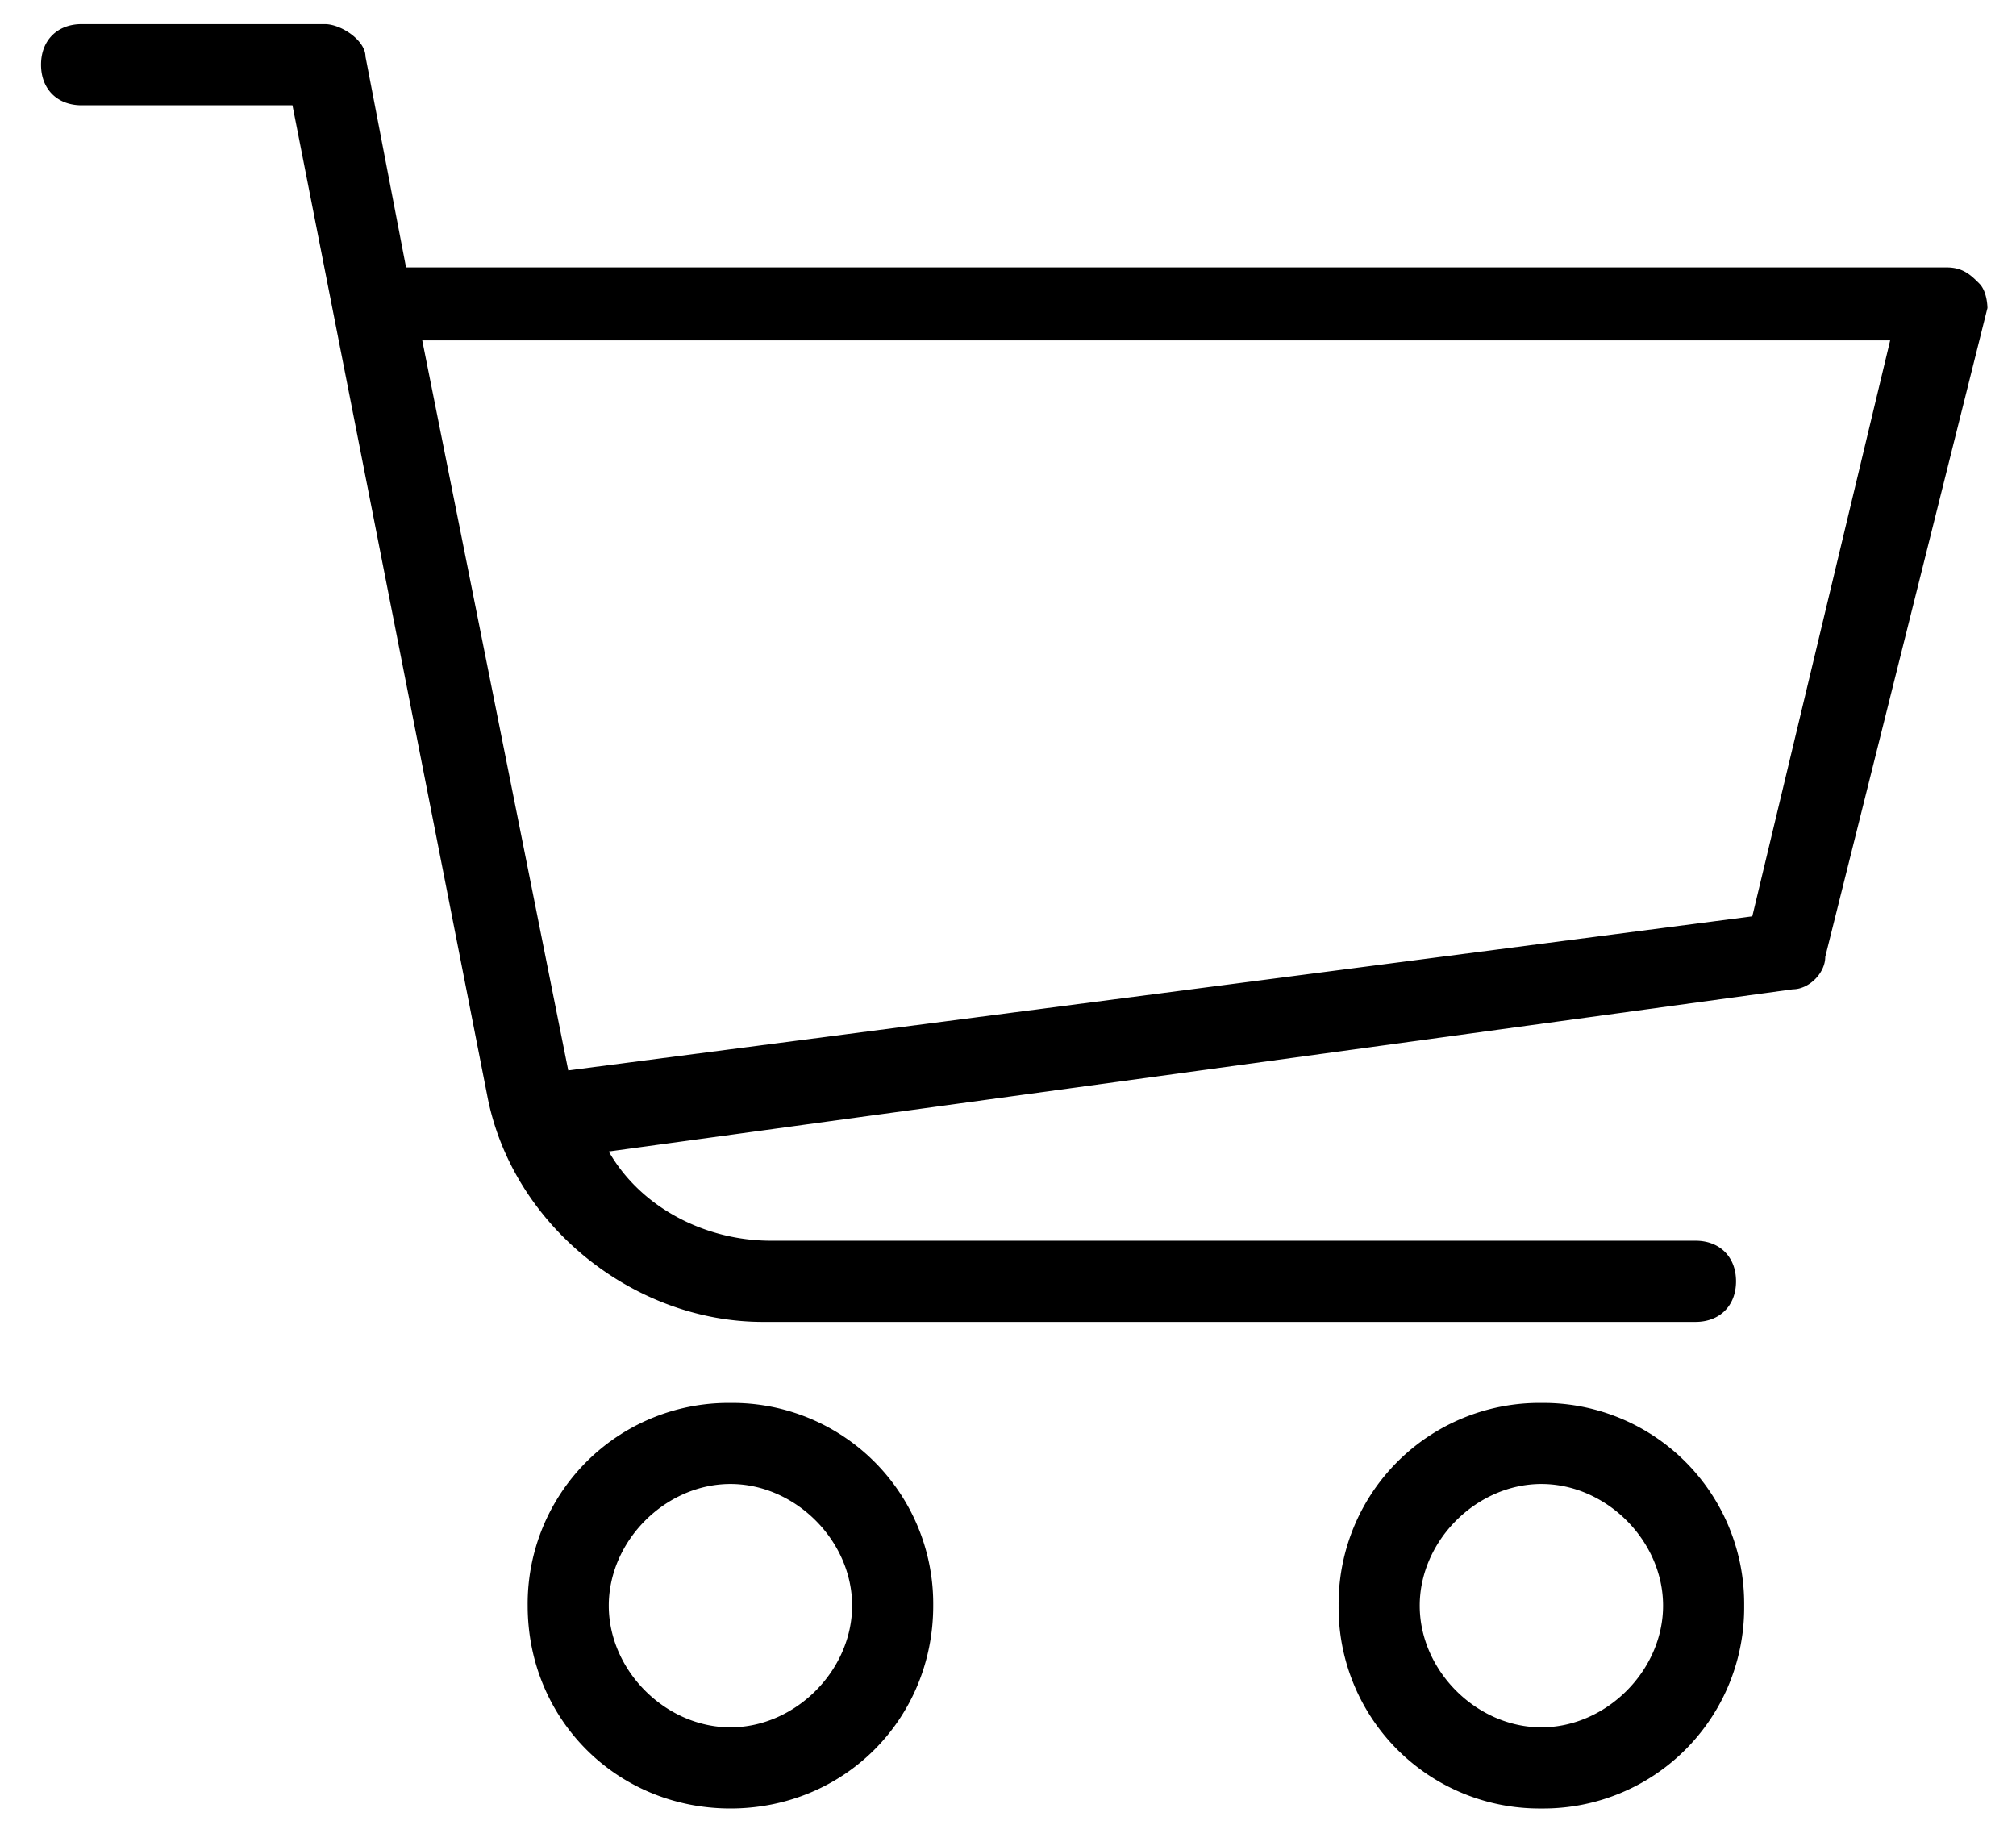 <svg xmlns="http://www.w3.org/2000/svg" width="31" height="28" viewBox="0 0 31 28"><path d="M30.437 4.361c-.125-.125-.249-.249-.499-.249H6.244L5.62.87c0-.249-.374-.499-.624-.499H1.255C.881.371.631.62.631.995s.249.624.624.624h3.242L7.49 16.833c.374 1.995 2.245 3.492 4.24 3.492h14.341c.374 0 .624-.249.624-.624 0-.374-.249-.624-.624-.624H11.855c-.998 0-1.995-.499-2.494-1.372l18.207-2.494c.249 0 .499-.249.499-.499l2.494-9.976s0-.25-.124-.375zm-3.492 9.728L8.738 16.458 6.493 5.234h22.572l-2.12 8.855zm-15.713 7.482a3.088 3.088 0 0 0-3.118 3.118c0 1.746 1.372 3.118 3.118 3.118s3.118-1.372 3.118-3.118a3.088 3.088 0 0 0-3.118-3.118zm0 4.988c-.998 0-1.871-.873-1.871-1.871s.873-1.871 1.871-1.871 1.871.873 1.871 1.871c-.001.998-.873 1.871-1.871 1.871zm12.47-4.988a3.088 3.088 0 0 0-3.118 3.118 3.088 3.088 0 0 0 3.118 3.118 3.088 3.088 0 0 0 3.118-3.118 3.088 3.088 0 0 0-3.118-3.118zm0 4.988c-.998 0-1.871-.873-1.871-1.871s.873-1.871 1.871-1.871 1.871.873 1.871 1.871-.873 1.871-1.871 1.871z"/></svg>